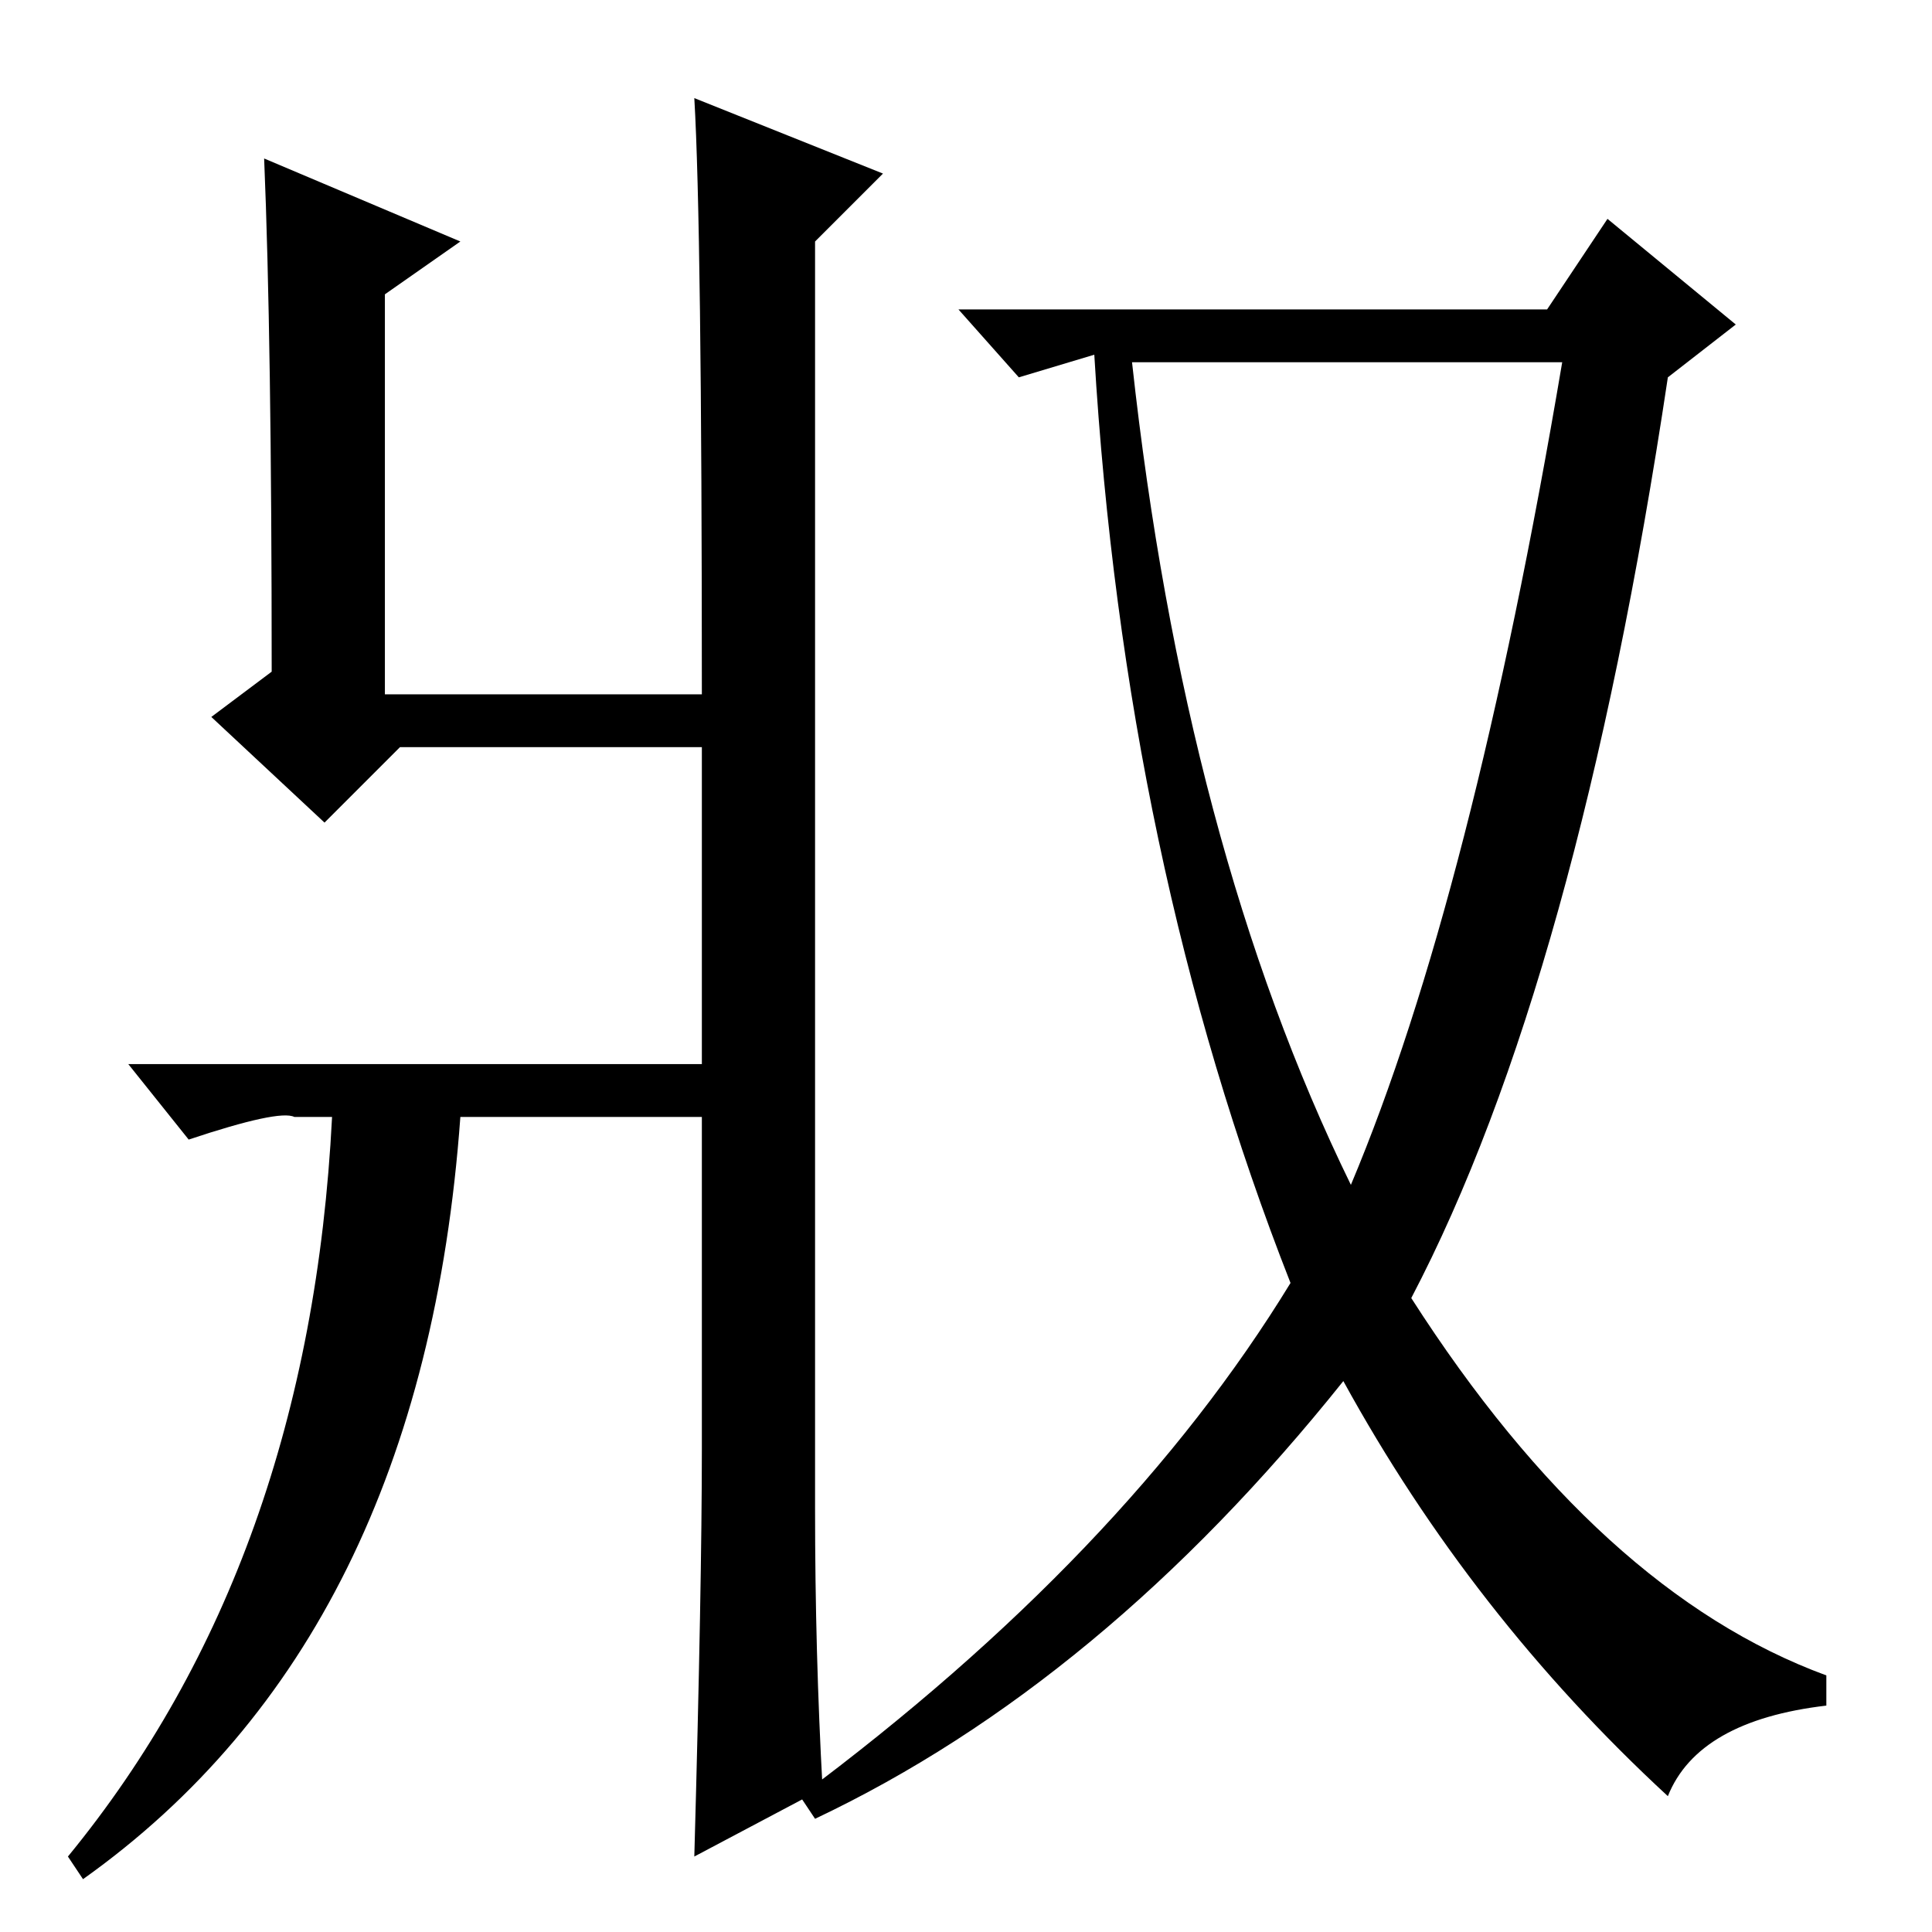 <?xml version="1.0" standalone="no"?>
<!DOCTYPE svg PUBLIC "-//W3C//DTD SVG 1.1//EN" "http://www.w3.org/Graphics/SVG/1.1/DTD/svg11.dtd" >
<svg xmlns="http://www.w3.org/2000/svg" xmlns:xlink="http://www.w3.org/1999/xlink" version="1.1" viewBox="0 -36 256 256">
  <g transform="matrix(1 0 0 -1 0 220)">
   <path fill="currentColor"
d="M35 235l26 -11l-10 -7v-53h42q0 62 -1 79l25 -10l-9 -9v-168q0 -19 1 -37l-17 -9q1 36 1 54v44h-32q-5 -69 -50 -101l-2 3q32 39 35 98h-5q-2 1 -14 -3l-8 10h76v42h-40l-10 -10l-15 14l8 6q0 44 -1 68zM205 215l8 12l17 -14l-9 -7q-12 -80 -34 -122q25 -39 55 -50v-4
q-17 -2 -21 -12q-26 24 -43 55q-32 -40 -70 -58l-2 3q43 32 65 68q-22 56 -26 123l-10 -3l-8 9h78zM179 99q16 38 28 109h-57q7 -64 29 -109z" />
  </g>

</svg>
